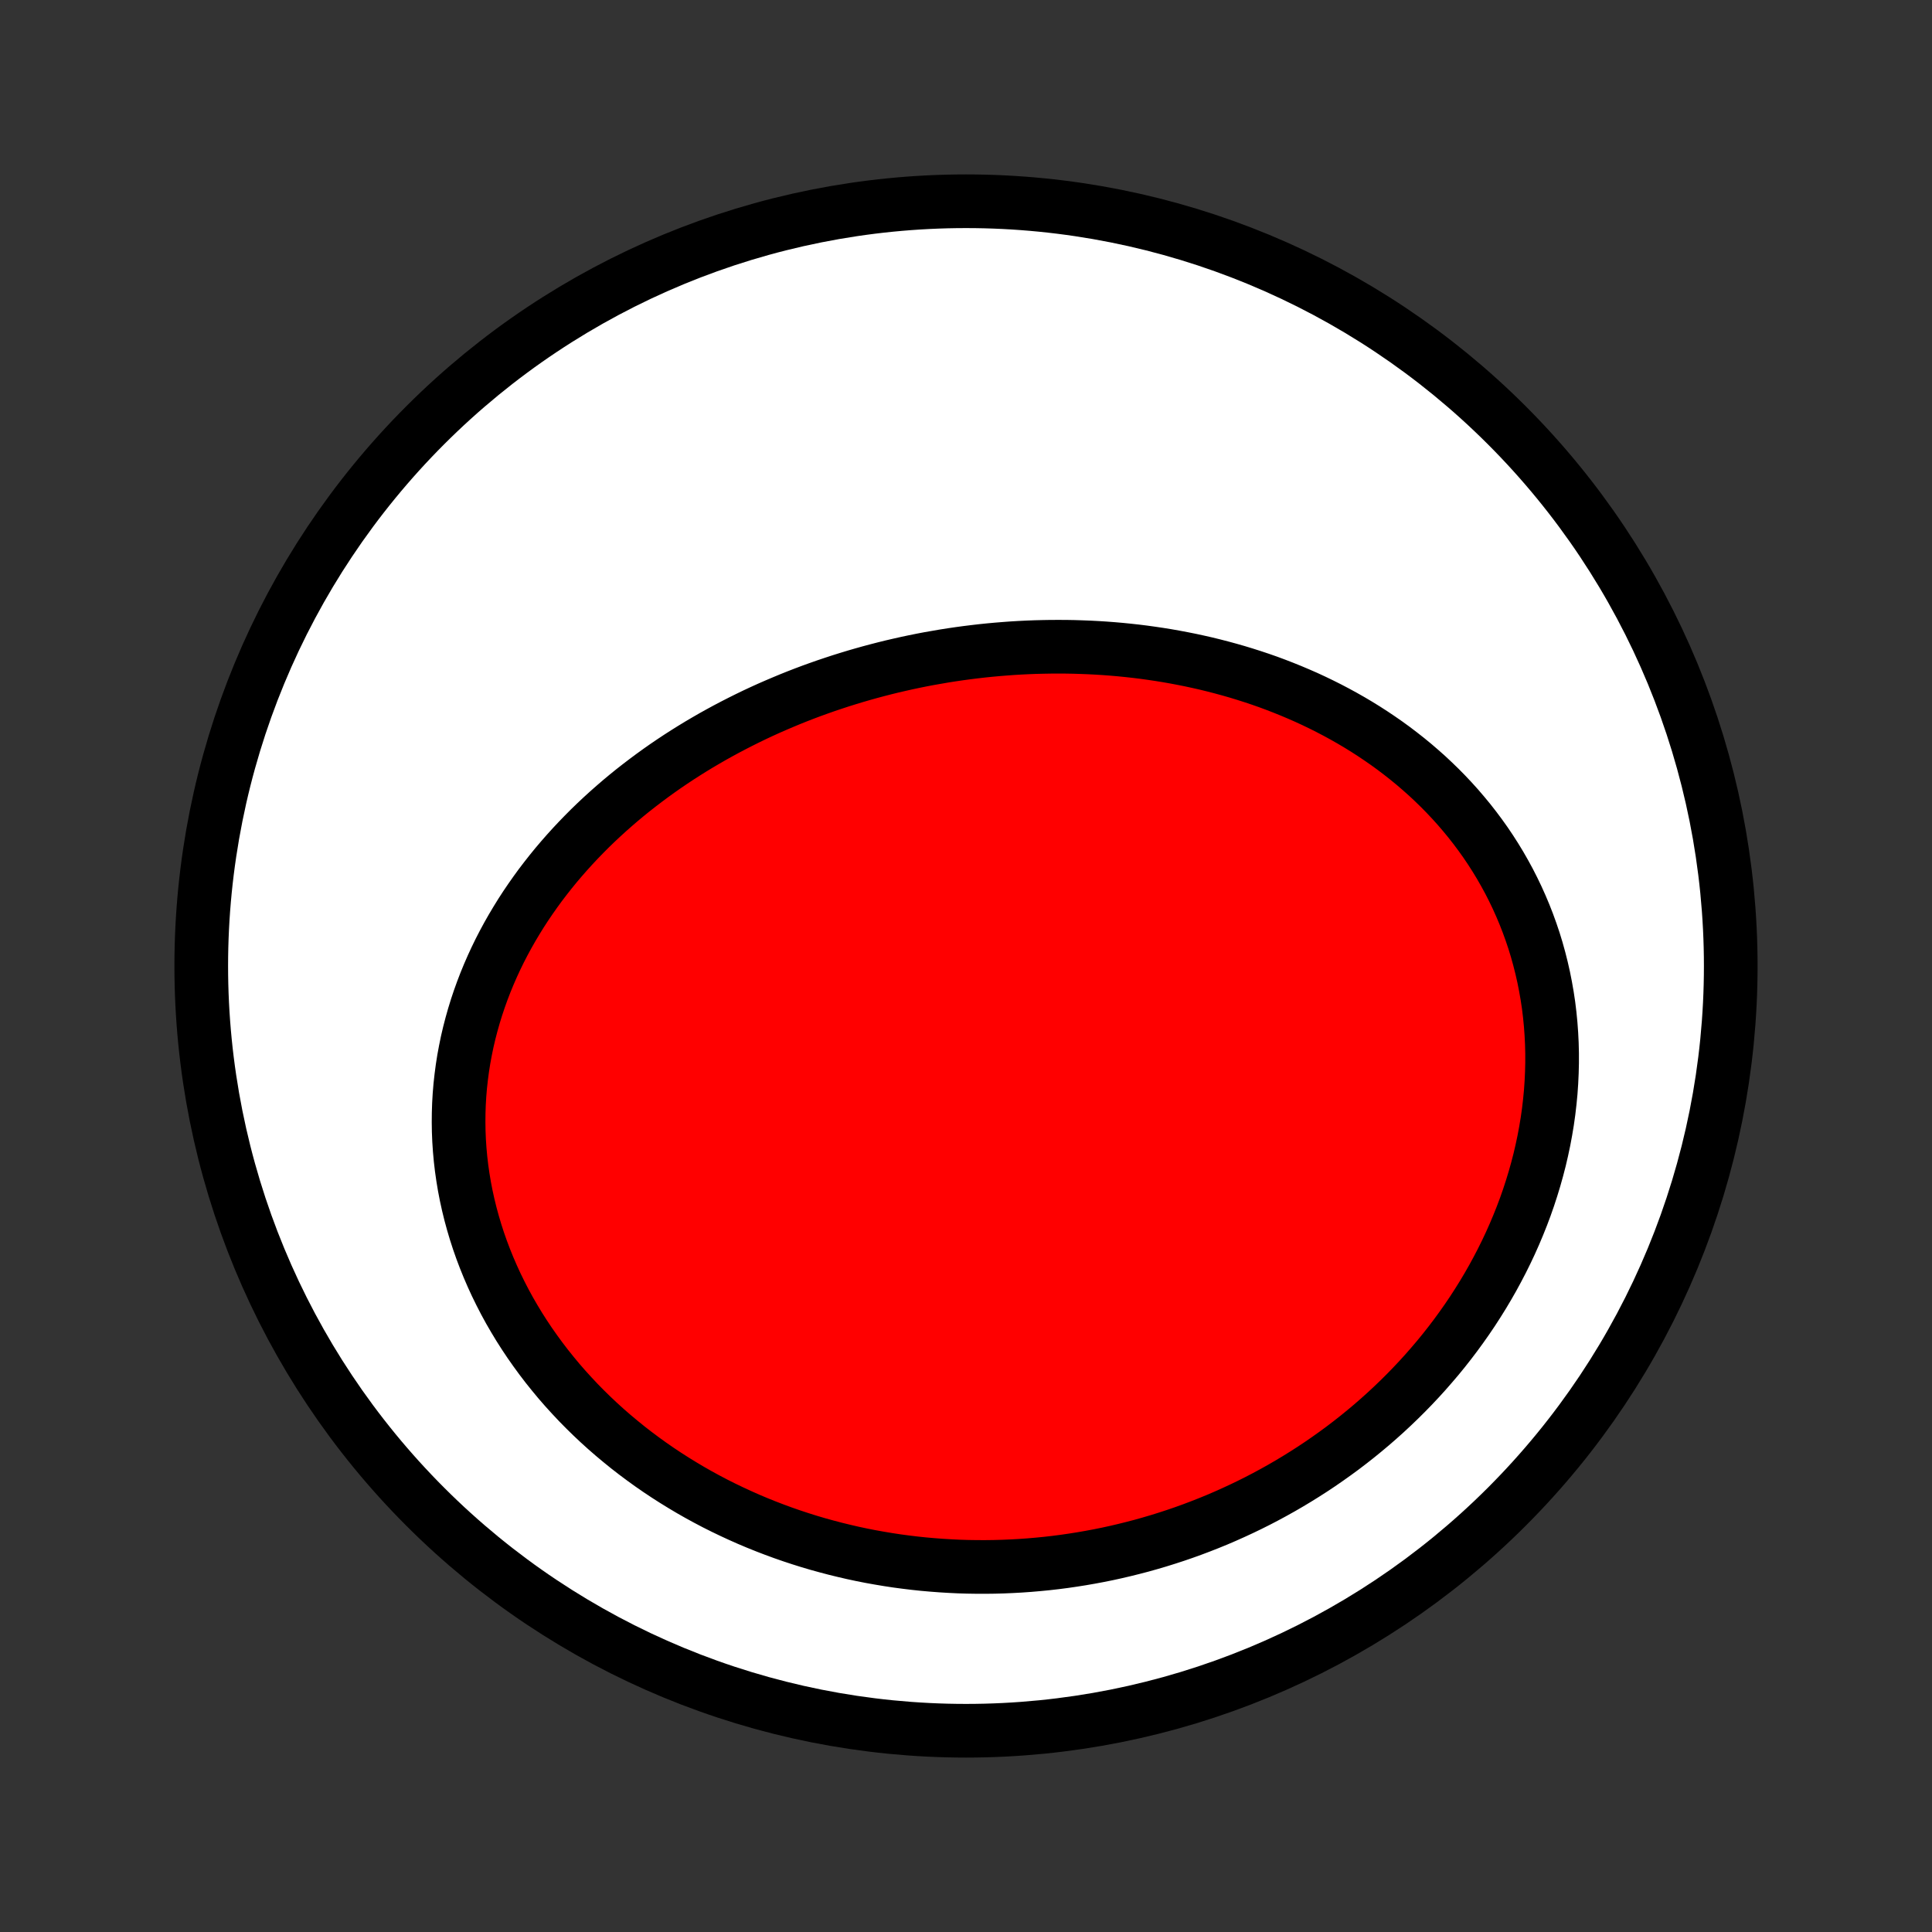 <?xml version="1.0" encoding="utf-8" standalone="no"?>
<!DOCTYPE svg PUBLIC "-//W3C//DTD SVG 1.1//EN"
  "http://www.w3.org/Graphics/SVG/1.1/DTD/svg11.dtd">
<!-- Created with matplotlib (http://matplotlib.org/) -->
<svg height="72pt" version="1.1" viewBox="0 0 72 72" width="72pt" xmlns="http://www.w3.org/2000/svg" xmlns:xlink="http://www.w3.org/1999/xlink">
 <rect x="0" y="0" width="72" height="72" fill="#333333" stroke="none"/>
 <defs>
  <style type="text/css">
*{stroke-linecap:butt;stroke-linejoin:round;}
  </style>
 </defs>
 <g id="figure_1">
  <g id="patch_1">
   <path d="
M0 72
L72 72
L72 0
L0 0
z
" style="fill:none;"/>
  </g>
  <g id="axes_1">
   <g id="PatchCollection_1">
    <defs>
     <path d="
M36 -7.5
C43.558 -7.5 50.808 -10.503 56.153 -15.848
C61.497 -21.192 64.5 -28.442 64.5 -36
C64.5 -43.558 61.497 -50.808 56.153 -56.153
C50.808 -61.497 43.558 -64.5 36 -64.5
C28.442 -64.5 21.192 -61.497 15.848 -56.153
C10.503 -50.808 7.5 -43.558 7.5 -36
C7.5 -28.442 10.503 -21.192 15.848 -15.848
C21.192 -10.503 28.442 -7.5 36 -7.5
z
" id="C0_0_a811fe30f3"/>
     <path d="
M34.63 -47.456
L34.351 -47.403
L34.074 -47.347
L33.796 -47.288
L33.52 -47.226
L33.244 -47.162
L32.968 -47.094
L32.693 -47.023
L32.419 -46.95
L32.145 -46.873
L31.872 -46.794
L31.599 -46.711
L31.327 -46.626
L31.056 -46.537
L30.785 -46.446
L30.515 -46.351
L30.246 -46.254
L29.977 -46.153
L29.709 -46.049
L29.442 -45.942
L29.176 -45.831
L28.91 -45.718
L28.645 -45.602
L28.381 -45.482
L28.118 -45.359
L27.856 -45.232
L27.595 -45.102
L27.335 -44.969
L27.076 -44.833
L26.818 -44.693
L26.561 -44.55
L26.306 -44.403
L26.051 -44.253
L25.798 -44.099
L25.547 -43.942
L25.296 -43.781
L25.047 -43.616
L24.8 -43.448
L24.555 -43.276
L24.311 -43.1
L24.069 -42.92
L23.829 -42.737
L23.59 -42.55
L23.354 -42.359
L23.12 -42.164
L22.889 -41.965
L22.659 -41.762
L22.432 -41.555
L22.208 -41.345
L21.986 -41.13
L21.768 -40.911
L21.552 -40.688
L21.339 -40.461
L21.13 -40.23
L20.924 -39.995
L20.721 -39.756
L20.523 -39.513
L20.328 -39.265
L20.136 -39.014
L19.95 -38.758
L19.767 -38.498
L19.589 -38.235
L19.415 -37.967
L19.247 -37.695
L19.083 -37.42
L18.924 -37.14
L18.771 -36.857
L18.623 -36.57
L18.481 -36.279
L18.345 -35.984
L18.215 -35.686
L18.091 -35.384
L17.974 -35.079
L17.863 -34.77
L17.759 -34.459
L17.662 -34.144
L17.572 -33.826
L17.489 -33.506
L17.413 -33.182
L17.346 -32.857
L17.285 -32.528
L17.233 -32.198
L17.189 -31.865
L17.152 -31.531
L17.124 -31.195
L17.104 -30.857
L17.093 -30.518
L17.09 -30.178
L17.095 -29.837
L17.109 -29.495
L17.132 -29.152
L17.163 -28.81
L17.203 -28.467
L17.252 -28.125
L17.309 -27.783
L17.375 -27.442
L17.45 -27.101
L17.533 -26.762
L17.625 -26.424
L17.725 -26.087
L17.833 -25.753
L17.95 -25.42
L18.075 -25.09
L18.208 -24.762
L18.349 -24.436
L18.497 -24.114
L18.654 -23.794
L18.817 -23.478
L18.988 -23.165
L19.167 -22.856
L19.352 -22.55
L19.544 -22.249
L19.743 -21.951
L19.949 -21.658
L20.16 -21.369
L20.378 -21.084
L20.602 -20.805
L20.831 -20.529
L21.066 -20.259
L21.307 -19.994
L21.552 -19.733
L21.803 -19.478
L22.058 -19.228
L22.318 -18.983
L22.582 -18.744
L22.851 -18.51
L23.124 -18.282
L23.4 -18.058
L23.68 -17.841
L23.964 -17.629
L24.251 -17.422
L24.541 -17.221
L24.834 -17.026
L25.131 -16.836
L25.43 -16.652
L25.731 -16.473
L26.035 -16.3
L26.341 -16.133
L26.649 -15.971
L26.96 -15.815
L27.272 -15.665
L27.586 -15.52
L27.901 -15.38
L28.219 -15.246
L28.537 -15.118
L28.857 -14.995
L29.178 -14.877
L29.5 -14.765
L29.824 -14.658
L30.148 -14.556
L30.473 -14.46
L30.799 -14.37
L31.125 -14.284
L31.453 -14.204
L31.78 -14.128
L32.108 -14.058
L32.437 -13.993
L32.766 -13.934
L33.095 -13.879
L33.424 -13.829
L33.754 -13.785
L34.083 -13.745
L34.413 -13.71
L34.743 -13.681
L35.072 -13.656
L35.402 -13.636
L35.731 -13.62
L36.06 -13.61
L36.389 -13.605
L36.718 -13.604
L37.046 -13.608
L37.374 -13.617
L37.702 -13.631
L38.029 -13.649
L38.355 -13.672
L38.682 -13.7
L39.007 -13.732
L39.332 -13.769
L39.657 -13.811
L39.981 -13.858
L40.304 -13.909
L40.626 -13.965
L40.948 -14.025
L41.269 -14.09
L41.589 -14.16
L41.908 -14.235
L42.226 -14.314
L42.544 -14.397
L42.86 -14.486
L43.176 -14.579
L43.49 -14.677
L43.803 -14.779
L44.115 -14.886
L44.426 -14.998
L44.736 -15.115
L45.044 -15.236
L45.352 -15.362
L45.657 -15.493
L45.961 -15.629
L46.264 -15.769
L46.565 -15.914
L46.865 -16.064
L47.163 -16.219
L47.459 -16.379
L47.753 -16.543
L48.046 -16.713
L48.336 -16.887
L48.624 -17.066
L48.911 -17.25
L49.195 -17.439
L49.476 -17.633
L49.756 -17.832
L50.033 -18.035
L50.307 -18.244
L50.578 -18.457
L50.847 -18.676
L51.113 -18.899
L51.376 -19.128
L51.636 -19.361
L51.892 -19.599
L52.145 -19.842
L52.395 -20.09
L52.641 -20.343
L52.884 -20.601
L53.122 -20.863
L53.356 -21.131
L53.587 -21.402
L53.813 -21.679
L54.034 -21.96
L54.251 -22.246
L54.463 -22.537
L54.67 -22.831
L54.873 -23.131
L55.069 -23.434
L55.261 -23.742
L55.447 -24.054
L55.627 -24.369
L55.801 -24.689
L55.97 -25.013
L56.132 -25.34
L56.288 -25.671
L56.437 -26.005
L56.579 -26.342
L56.715 -26.682
L56.844 -27.025
L56.965 -27.371
L57.079 -27.72
L57.186 -28.071
L57.285 -28.424
L57.377 -28.779
L57.46 -29.136
L57.536 -29.494
L57.603 -29.853
L57.663 -30.214
L57.714 -30.576
L57.756 -30.938
L57.791 -31.3
L57.816 -31.663
L57.833 -32.025
L57.842 -32.387
L57.842 -32.748
L57.833 -33.108
L57.815 -33.468
L57.789 -33.825
L57.754 -34.182
L57.711 -34.536
L57.658 -34.888
L57.597 -35.237
L57.528 -35.584
L57.45 -35.928
L57.364 -36.269
L57.27 -36.607
L57.168 -36.941
L57.057 -37.271
L56.939 -37.597
L56.813 -37.919
L56.679 -38.237
L56.538 -38.551
L56.39 -38.859
L56.235 -39.163
L56.072 -39.462
L55.903 -39.757
L55.728 -40.045
L55.546 -40.329
L55.358 -40.608
L55.164 -40.88
L54.964 -41.148
L54.759 -41.41
L54.548 -41.666
L54.333 -41.917
L54.112 -42.162
L53.887 -42.401
L53.657 -42.635
L53.423 -42.862
L53.185 -43.085
L52.942 -43.301
L52.697 -43.512
L52.447 -43.717
L52.194 -43.916
L51.939 -44.11
L51.68 -44.298
L51.418 -44.48
L51.154 -44.657
L50.887 -44.829
L50.618 -44.995
L50.346 -45.156
L50.073 -45.311
L49.798 -45.461
L49.521 -45.606
L49.242 -45.746
L48.962 -45.881
L48.681 -46.011
L48.398 -46.135
L48.114 -46.255
L47.829 -46.37
L47.543 -46.481
L47.257 -46.587
L46.969 -46.688
L46.681 -46.784
L46.392 -46.876
L46.103 -46.964
L45.813 -47.047
L45.523 -47.126
L45.233 -47.201
L44.943 -47.272
L44.652 -47.338
L44.361 -47.401
L44.07 -47.459
L43.779 -47.514
L43.489 -47.565
L43.198 -47.612
L42.907 -47.655
L42.617 -47.695
L42.326 -47.731
L42.036 -47.763
L41.746 -47.792
L41.457 -47.817
L41.167 -47.839
L40.879 -47.857
L40.59 -47.872
L40.302 -47.883
L40.014 -47.892
L39.726 -47.897
L39.439 -47.898
L39.152 -47.897
L38.866 -47.892
L38.58 -47.885
L38.295 -47.874
L38.01 -47.86
L37.726 -47.843
L37.442 -47.822
L37.158 -47.799
L36.875 -47.773
L36.593 -47.744
L36.311 -47.711
L36.029 -47.676
L35.748 -47.638
L35.468 -47.597
L35.188 -47.553
z
" id="C0_1_d49711c6e7"/>
    </defs>
    <g clip-path="url(#p1bffca34e9)">
     <use style="fill:#ffffff;stroke:#000000;stroke-width:2.0;" x="0.0" xlink:href="#C0_0_a811fe30f3" y="72.0"/>
    </g>
    <g clip-path="url(#p1bffca34e9)">
     <use style="fill:#ff0000;stroke:#000000;stroke-width:2.0;" x="0.0" xlink:href="#C0_1_d49711c6e7" y="72.0"/>
    </g>
   </g>
  </g>
 </g>
 <defs>
  <clipPath id="p1bffca34e9">
   <rect height="72.0" width="72.0" x="0.0" y="0.0"/>
  </clipPath>
 </defs>
</svg>
